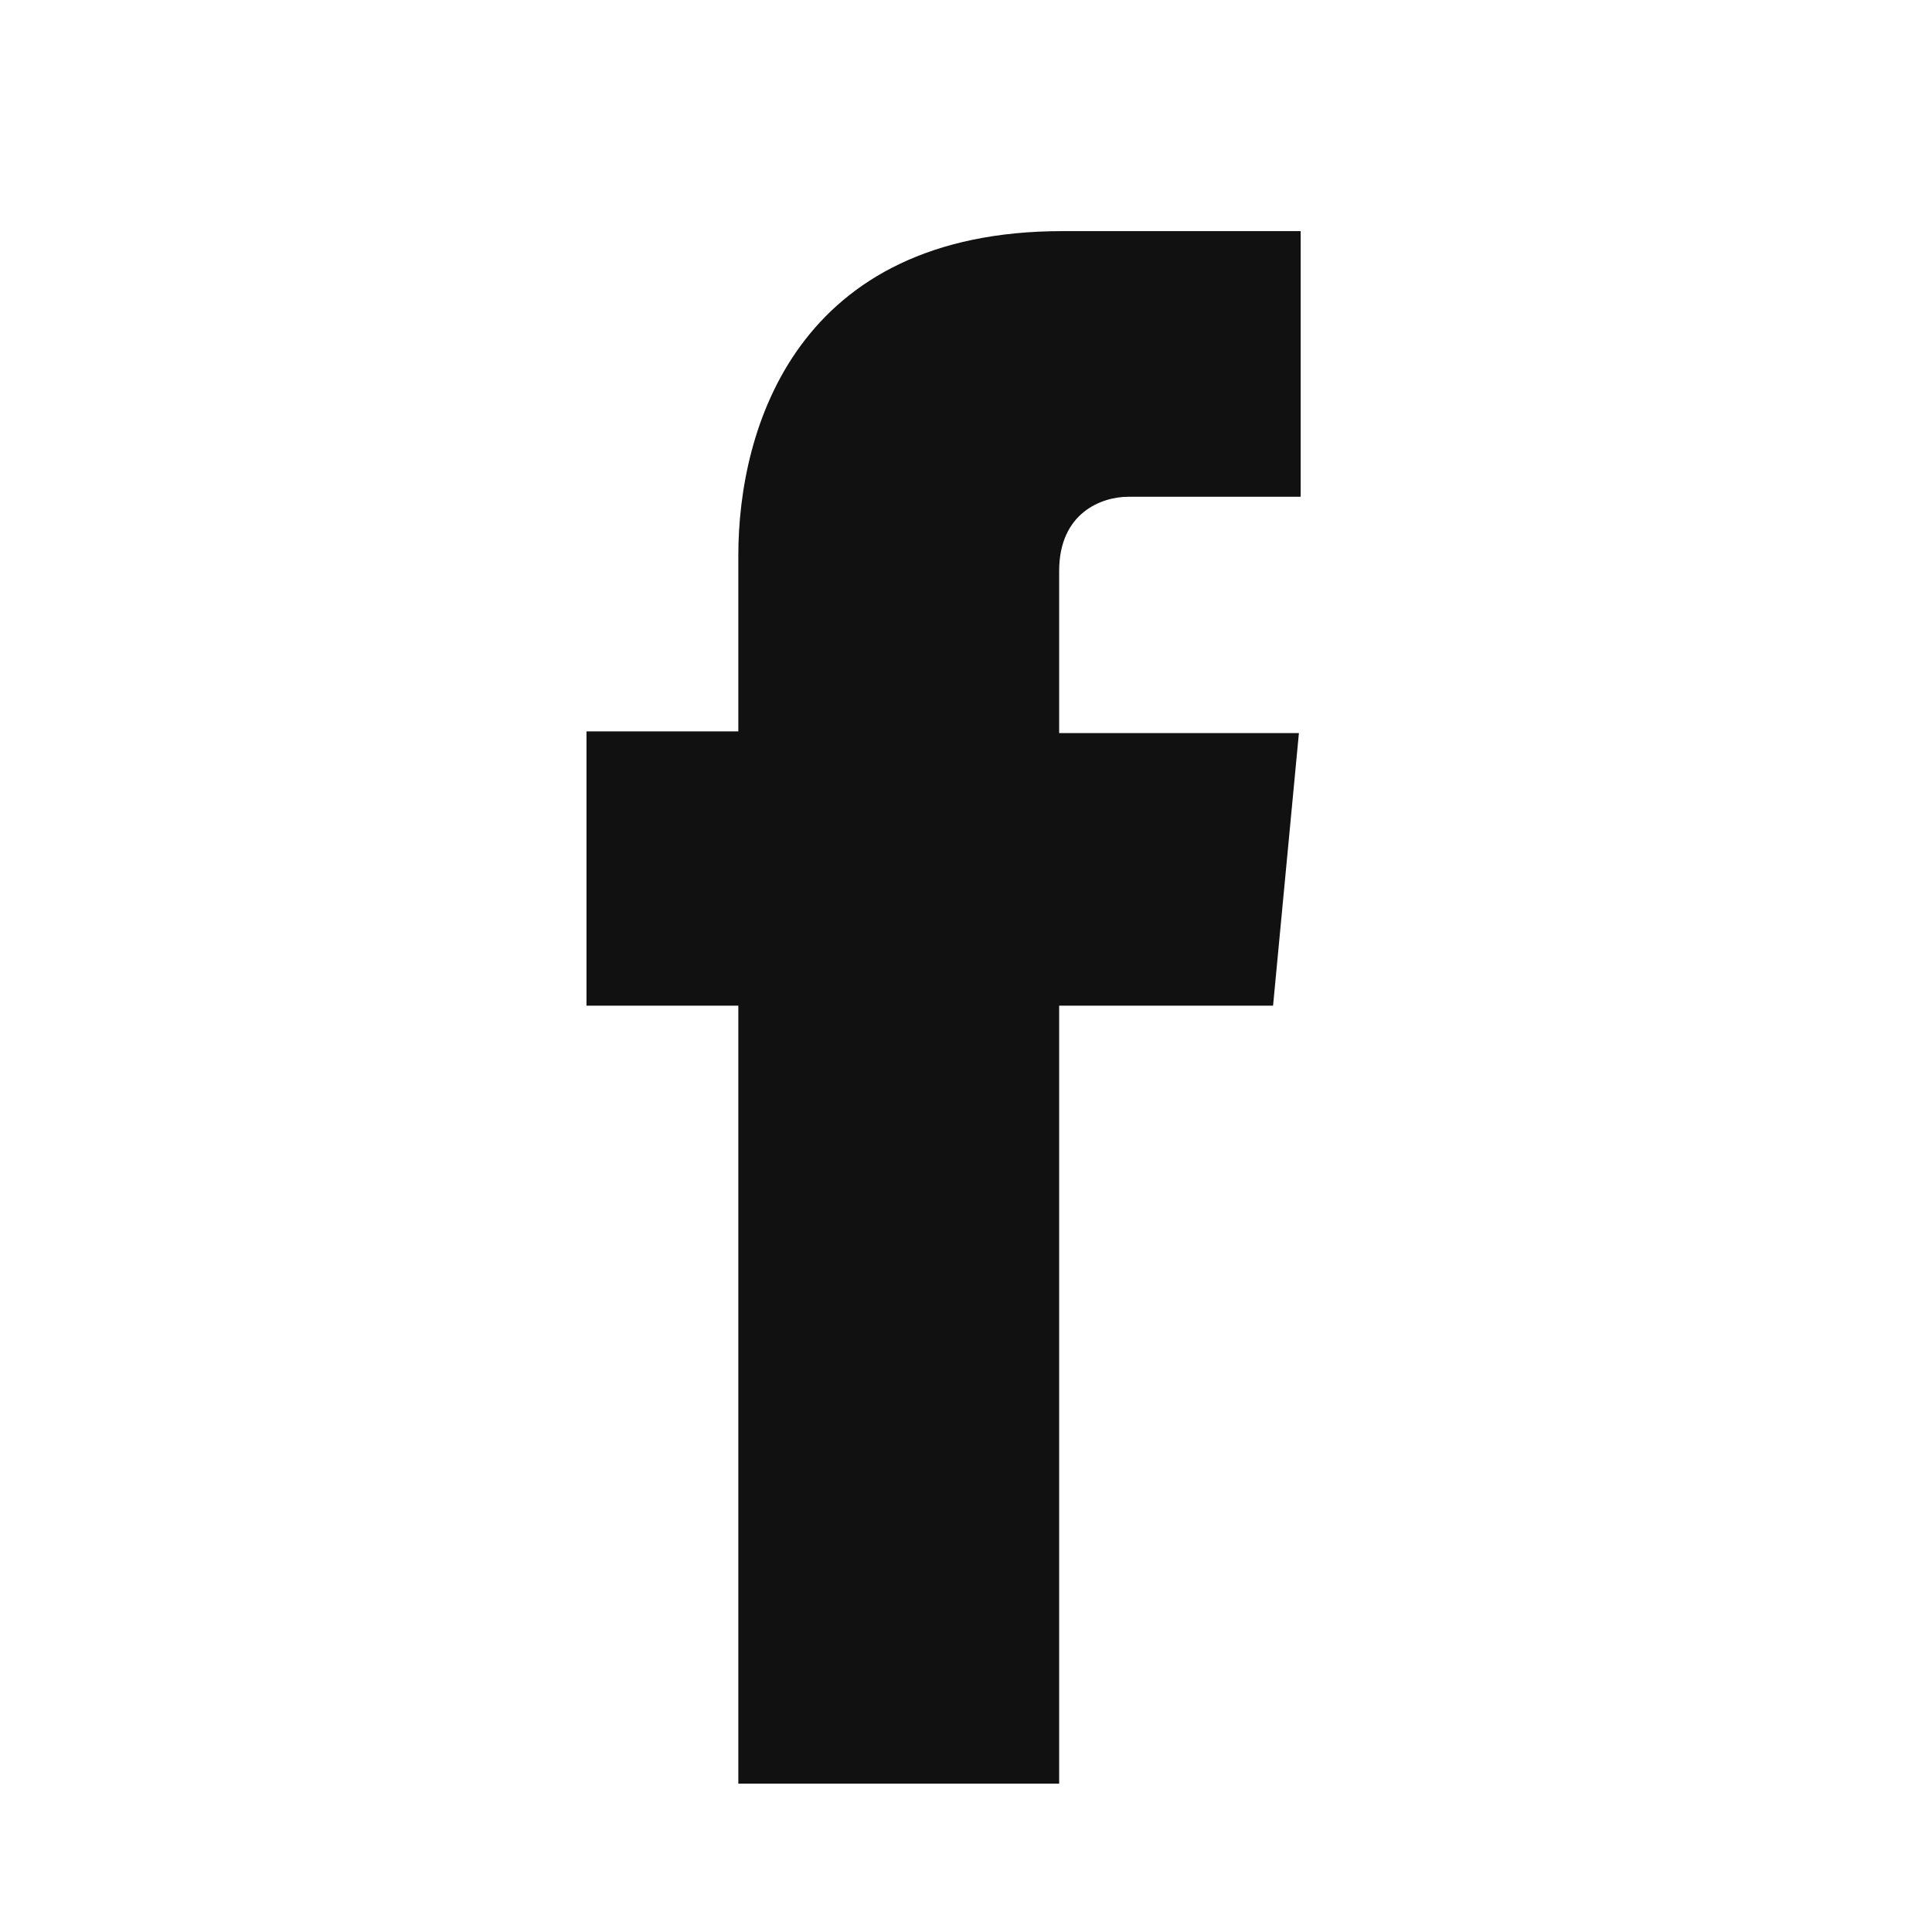<svg width="32" height="32" viewBox="0 0 32 32" fill="none" xmlns="http://www.w3.org/2000/svg">
<g clip-path="url(#clip0_24_181)">
<path d="M21.571 8.228H18.686C18.257 8.228 17.543 8.485 17.543 9.457V12.142H21.514L21.086 16.657H17.543V29.542H12.229V16.657H9.714V12.114H12.229V9.2C12.229 7.085 13.2 3.828 17.6 3.828H21.543V8.228H21.571Z" fill="#111111"/>
</g>
<defs>
<clipPath id="clip0_24_181">
<rect width="32" height="32" fill="white"/>
</clipPath>
</defs>
</svg>
